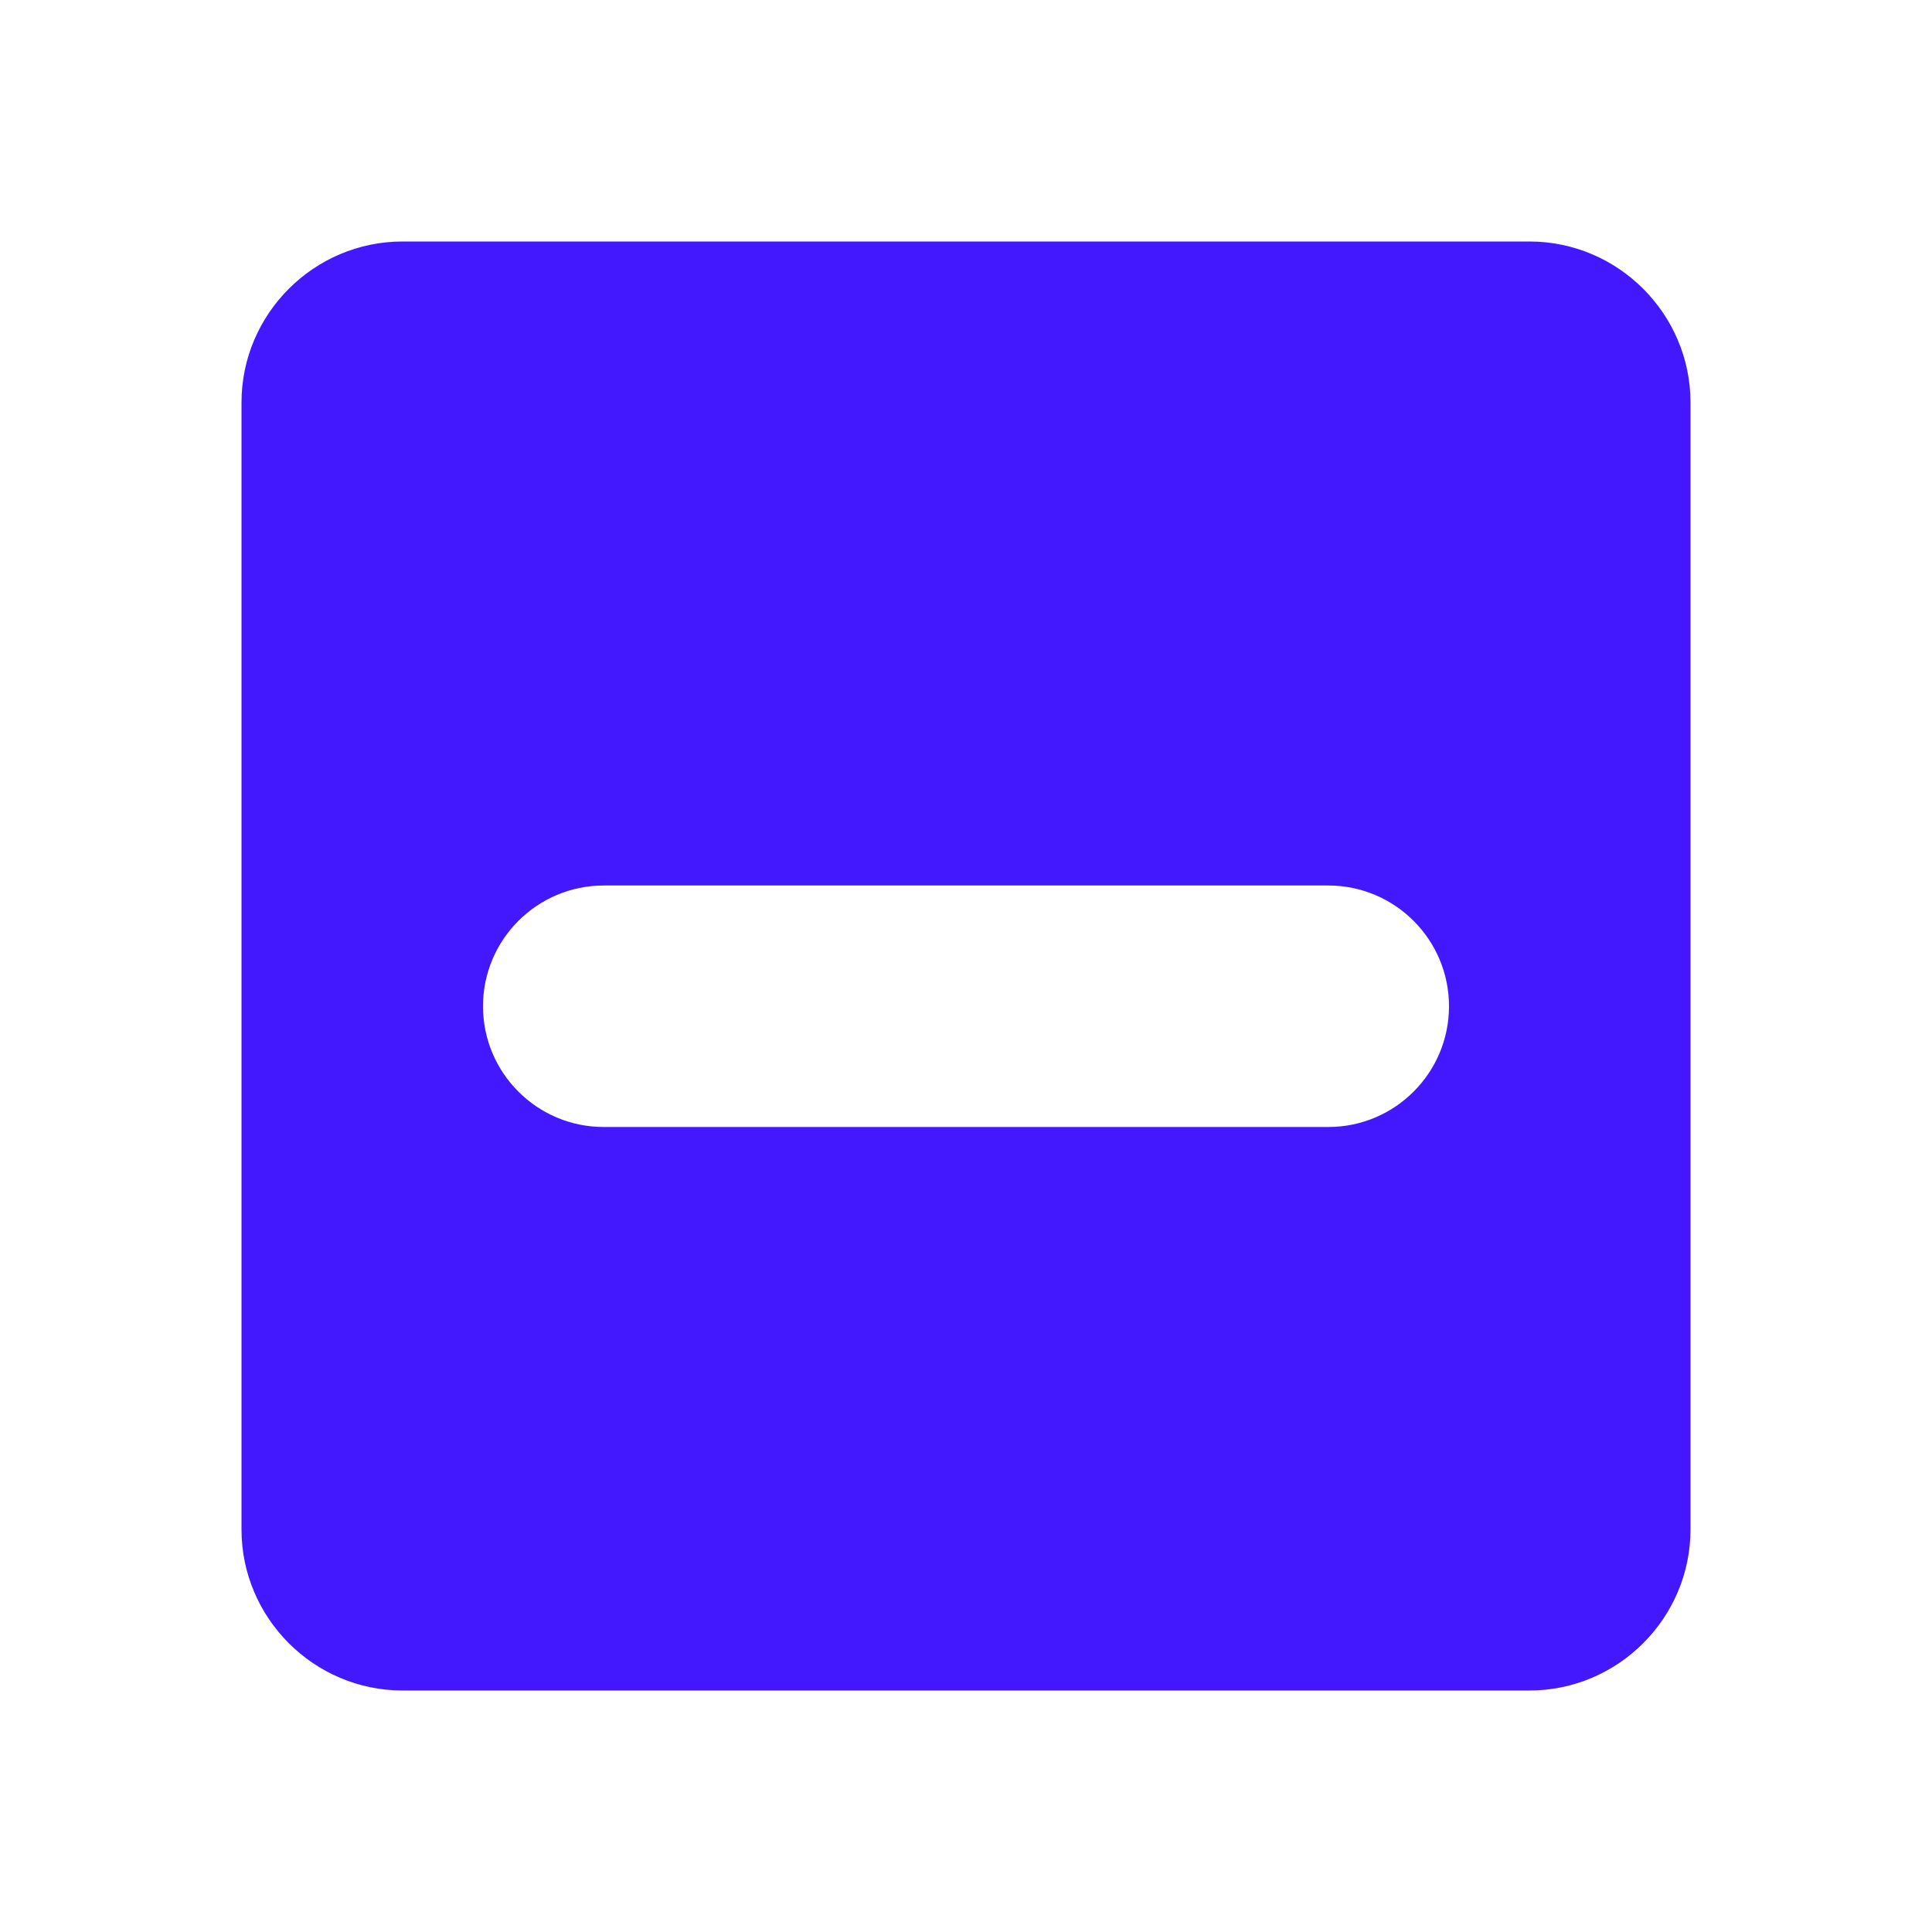 <svg width="24" height="24" viewBox="0 0 24 24" fill="none" xmlns="http://www.w3.org/2000/svg">
<path fill-rule="evenodd" clip-rule="evenodd" d="M5 3H19C20.1 3 21 3.9 21 5V19C21 20.1 20.1 21 19 21H5C3.9 21 3 20.1 3 19V5C3 3.9 3.9 3 5 3ZM7.5 11C6.672 11 6 11.672 6 12.5C6 13.328 6.672 14 7.5 14H16.5C17.328 14 18 13.328 18 12.5C18 11.672 17.328 11 16.5 11H7.5Z" fill="#4318FF"/>
</svg>
